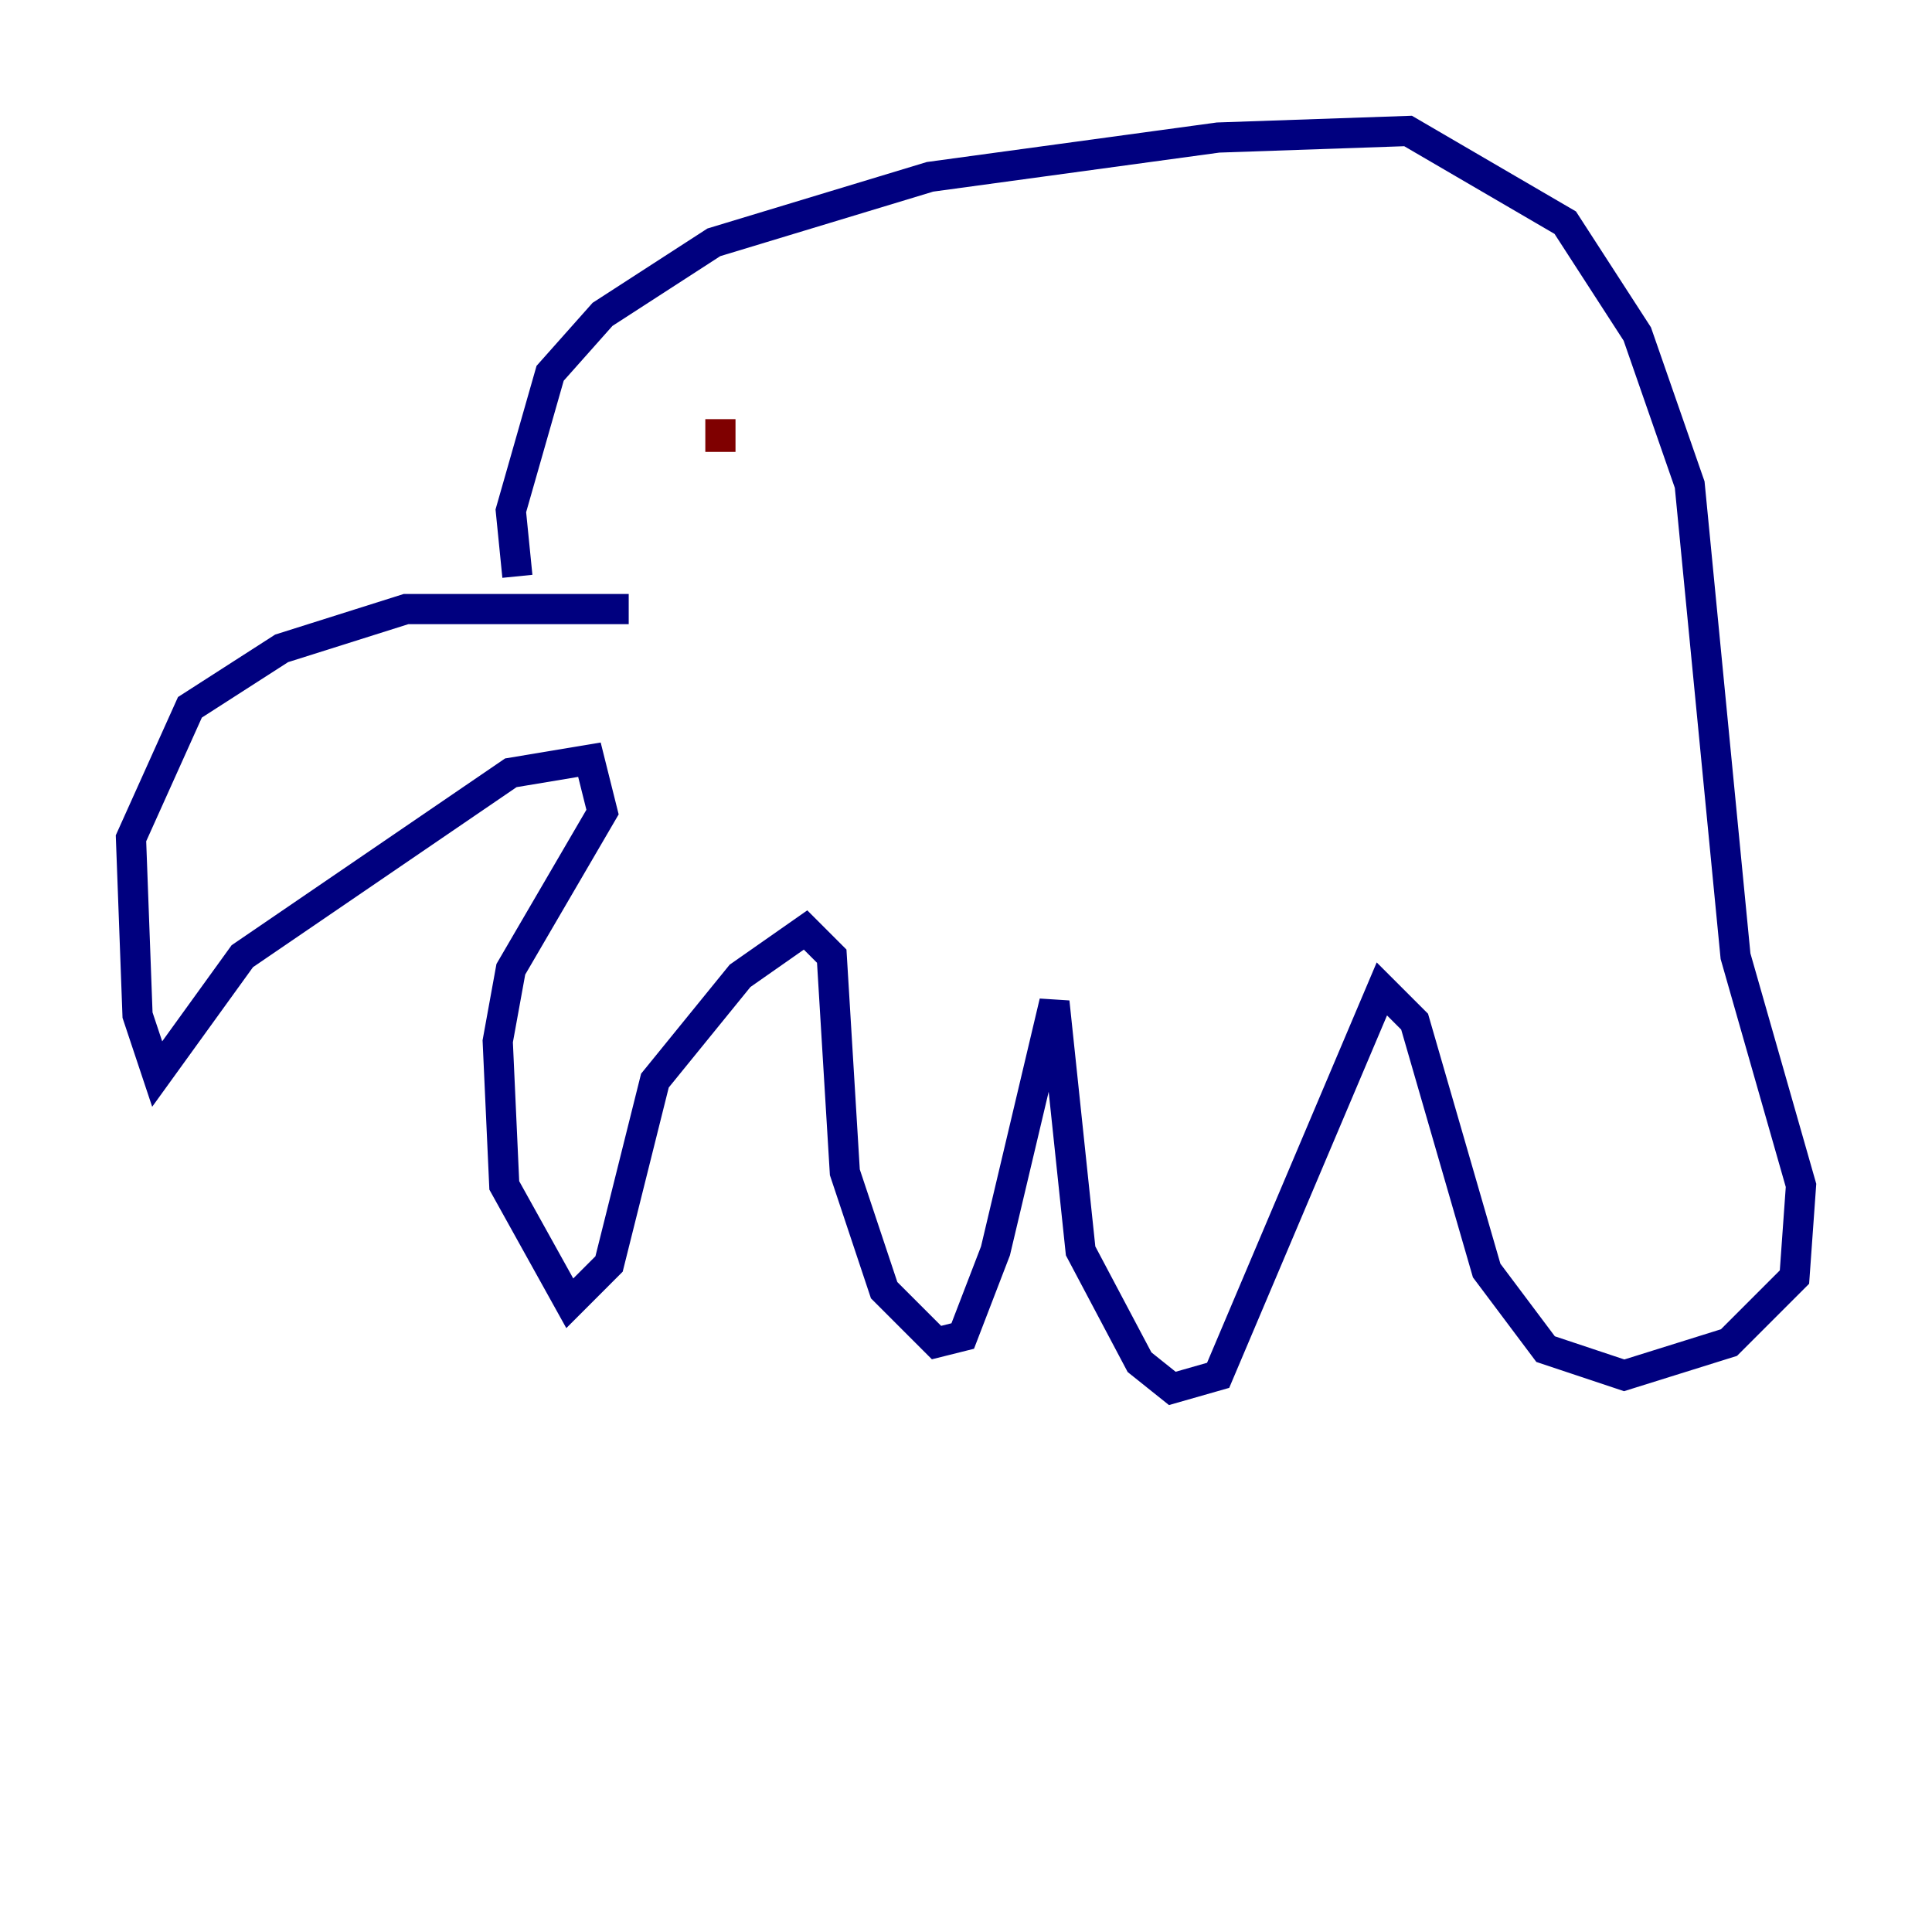 <?xml version="1.0" encoding="utf-8" ?>
<svg baseProfile="tiny" height="128" version="1.2" viewBox="0,0,128,128" width="128" xmlns="http://www.w3.org/2000/svg" xmlns:ev="http://www.w3.org/2001/xml-events" xmlns:xlink="http://www.w3.org/1999/xlink"><defs /><polyline fill="none" points="34.278,38.183 33.844,33.844 36.447,24.732 39.919,20.827 47.295,16.054 61.614,11.715 80.705,9.112 93.288,8.678 103.702,14.752 108.475,22.129 111.946,32.108 114.983,63.349 119.322,78.536 118.888,84.61 114.549,88.949 107.607,91.119 102.4,89.383 98.495,84.176 93.722,67.688 91.552,65.519 80.705,91.119 77.668,91.986 75.498,90.251 71.593,82.875 69.858,66.386 65.953,82.875 63.783,88.515 62.047,88.949 58.576,85.478 55.973,77.668 55.105,63.349 53.37,61.614 49.031,64.651 43.39,71.593 40.352,83.742 37.749,86.346 33.41,78.536 32.976,68.99 33.844,64.217 39.919,53.803 39.051,50.332 33.844,51.2 16.054,63.349 10.414,71.159 9.112,67.254 8.678,55.539 12.583,46.861 18.658,42.956 26.902,40.352 41.654,40.352" stroke="#00007f" stroke-width="2" /><polyline fill="none" points="47.729,27.77 47.729,29.939" stroke="#7f0000" stroke-width="2" /></svg>